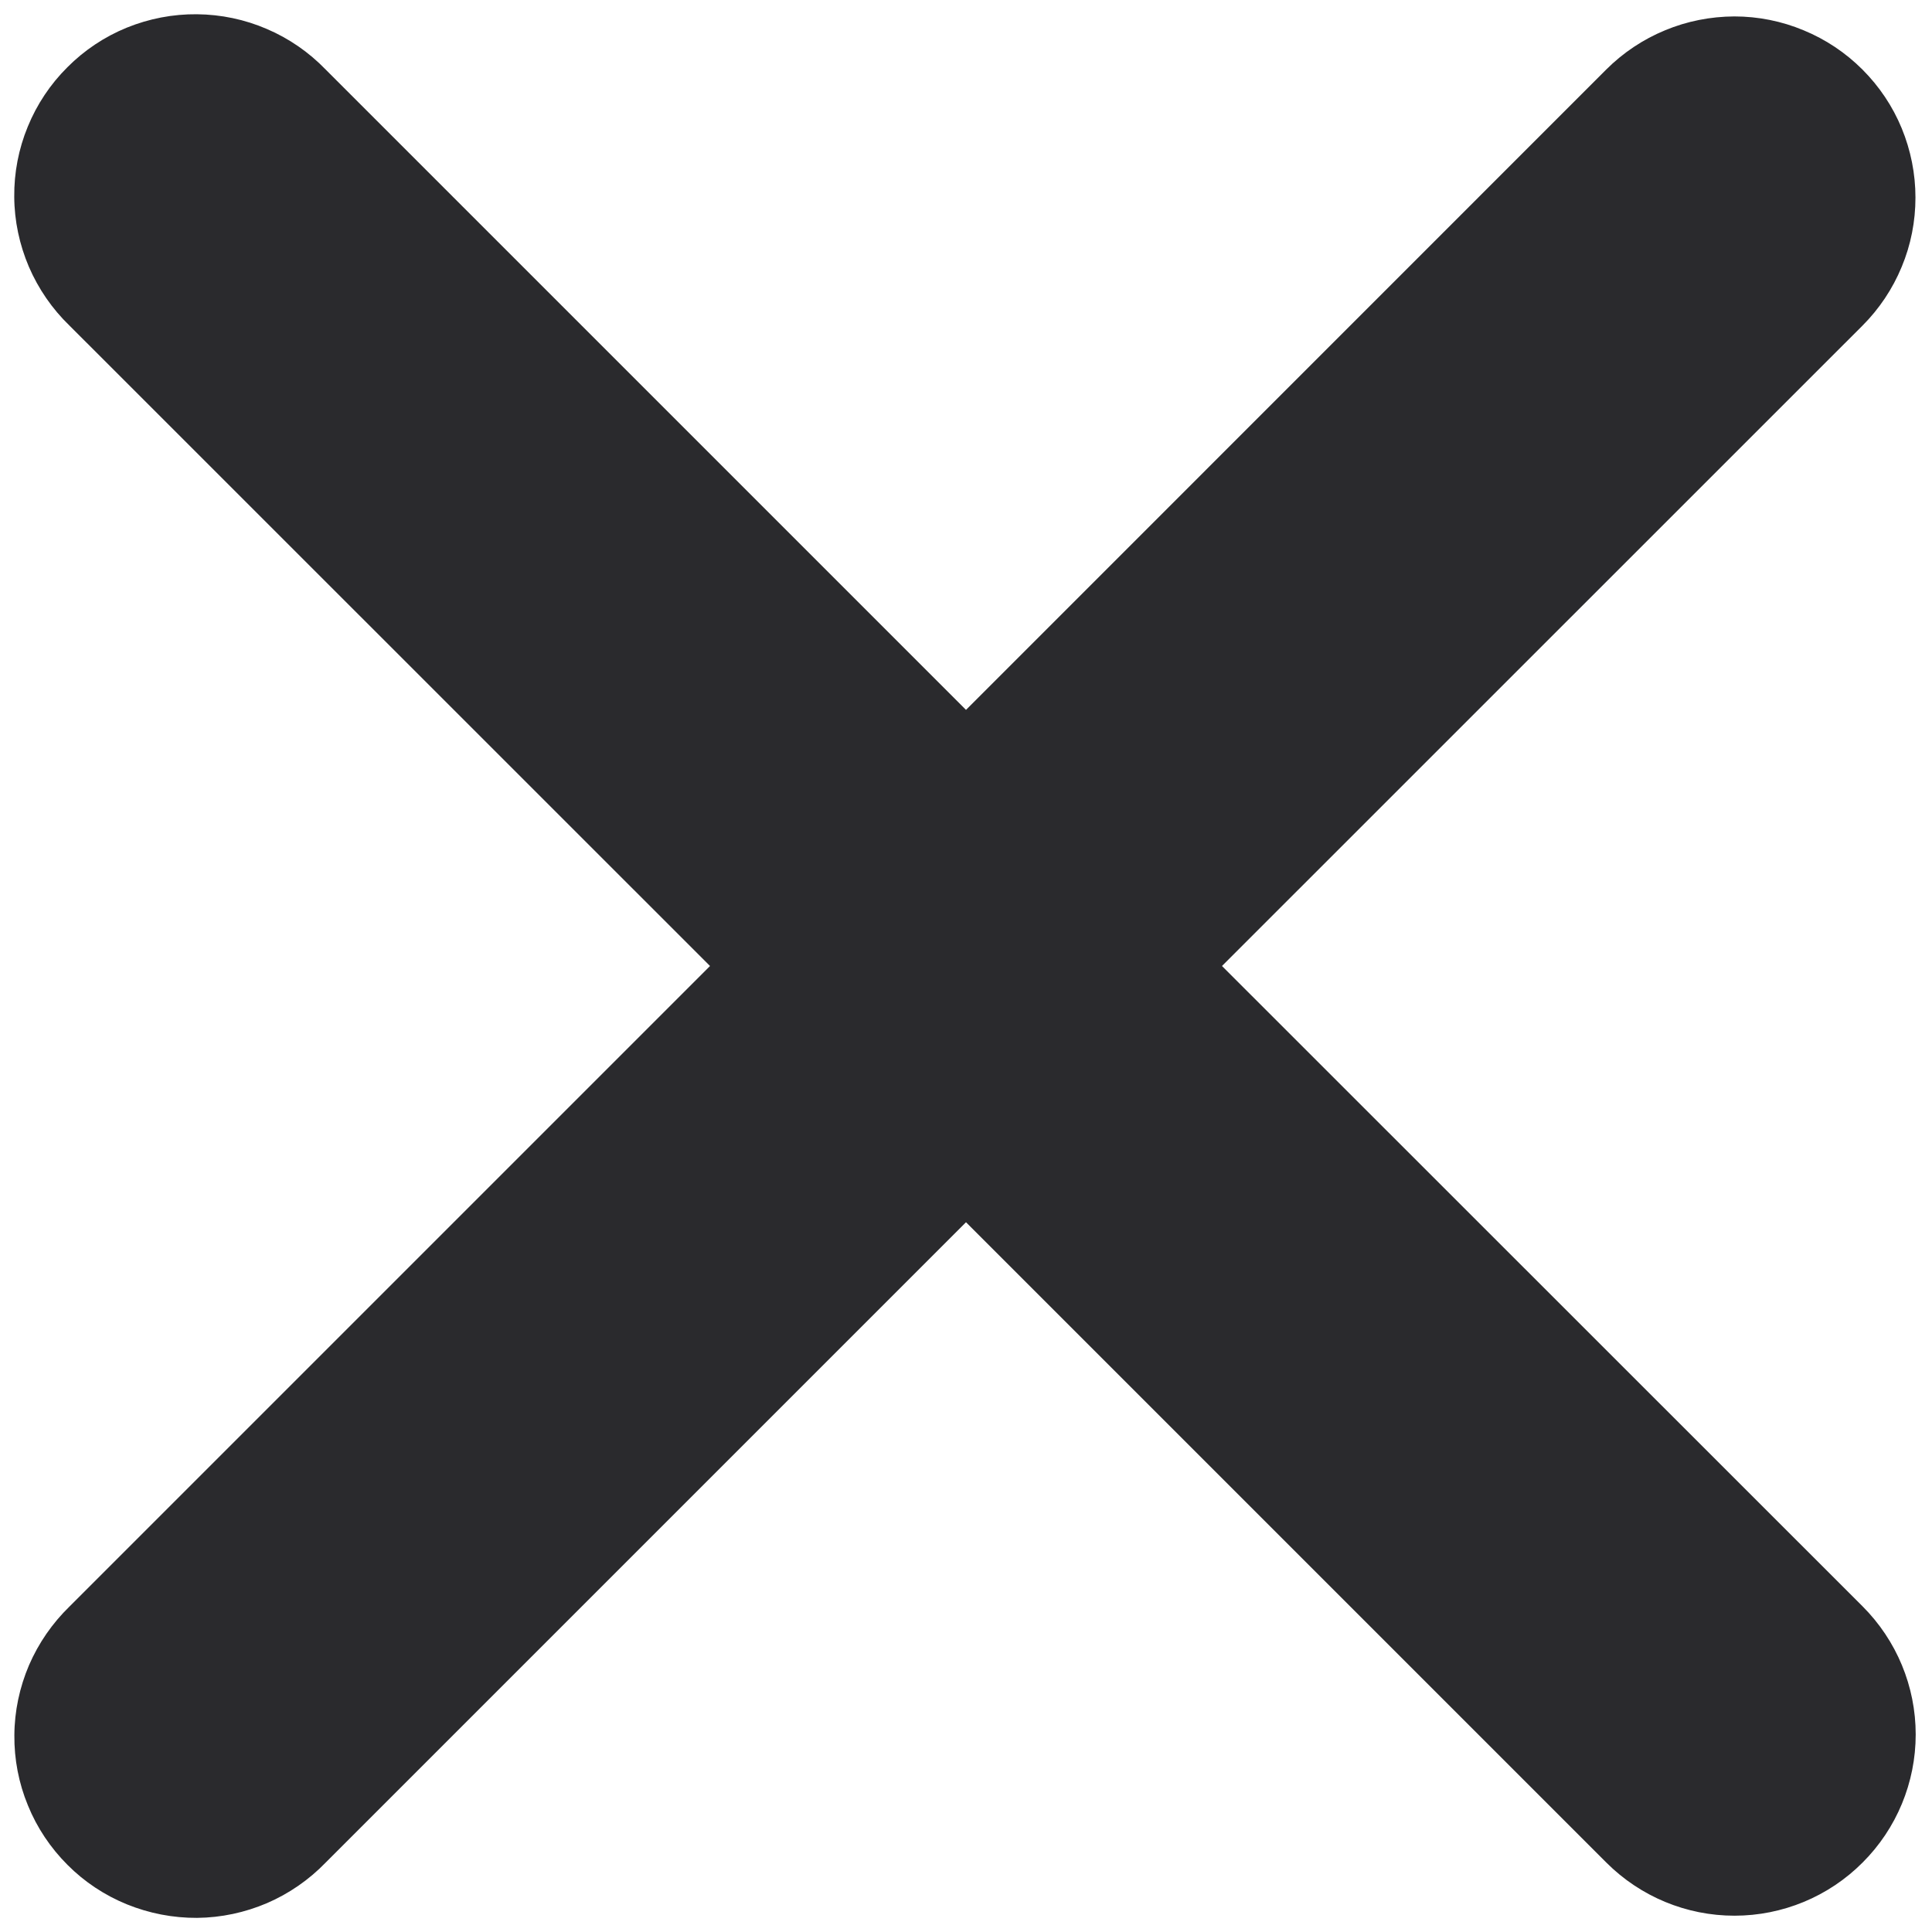 <svg width="16" height="16" viewBox="0 0 16 16" fill="none" xmlns="http://www.w3.org/2000/svg">
<path fill-rule="evenodd" clip-rule="evenodd" d="M8 10.122L13.303 15.425C13.585 15.707 13.966 15.865 14.364 15.865C14.762 15.865 15.144 15.707 15.425 15.425C15.707 15.144 15.865 14.762 15.865 14.364C15.865 13.966 15.707 13.585 15.425 13.303L10.12 8L15.424 2.697C15.563 2.558 15.674 2.392 15.749 2.21C15.825 2.028 15.863 1.833 15.863 1.636C15.863 1.439 15.824 1.244 15.749 1.062C15.674 0.88 15.563 0.715 15.424 0.576C15.284 0.436 15.119 0.326 14.937 0.251C14.755 0.175 14.56 0.136 14.363 0.136C14.166 0.137 13.971 0.175 13.789 0.251C13.607 0.326 13.441 0.437 13.302 0.576L8 5.879L2.697 0.576C2.559 0.433 2.393 0.318 2.21 0.24C2.027 0.161 1.831 0.12 1.631 0.118C1.432 0.116 1.235 0.154 1.05 0.229C0.866 0.304 0.698 0.416 0.558 0.557C0.417 0.697 0.305 0.865 0.23 1.049C0.154 1.233 0.116 1.431 0.118 1.63C0.119 1.829 0.161 2.026 0.239 2.209C0.318 2.392 0.432 2.558 0.575 2.696L5.88 8L0.576 13.304C0.433 13.443 0.319 13.608 0.24 13.791C0.162 13.974 0.12 14.171 0.119 14.37C0.117 14.569 0.155 14.767 0.231 14.951C0.306 15.136 0.418 15.303 0.559 15.444C0.699 15.585 0.867 15.696 1.051 15.771C1.236 15.846 1.433 15.884 1.632 15.883C1.832 15.881 2.028 15.839 2.211 15.761C2.394 15.682 2.56 15.567 2.698 15.424L8 10.122Z" fill="#2A2A2D"/>
</svg>
